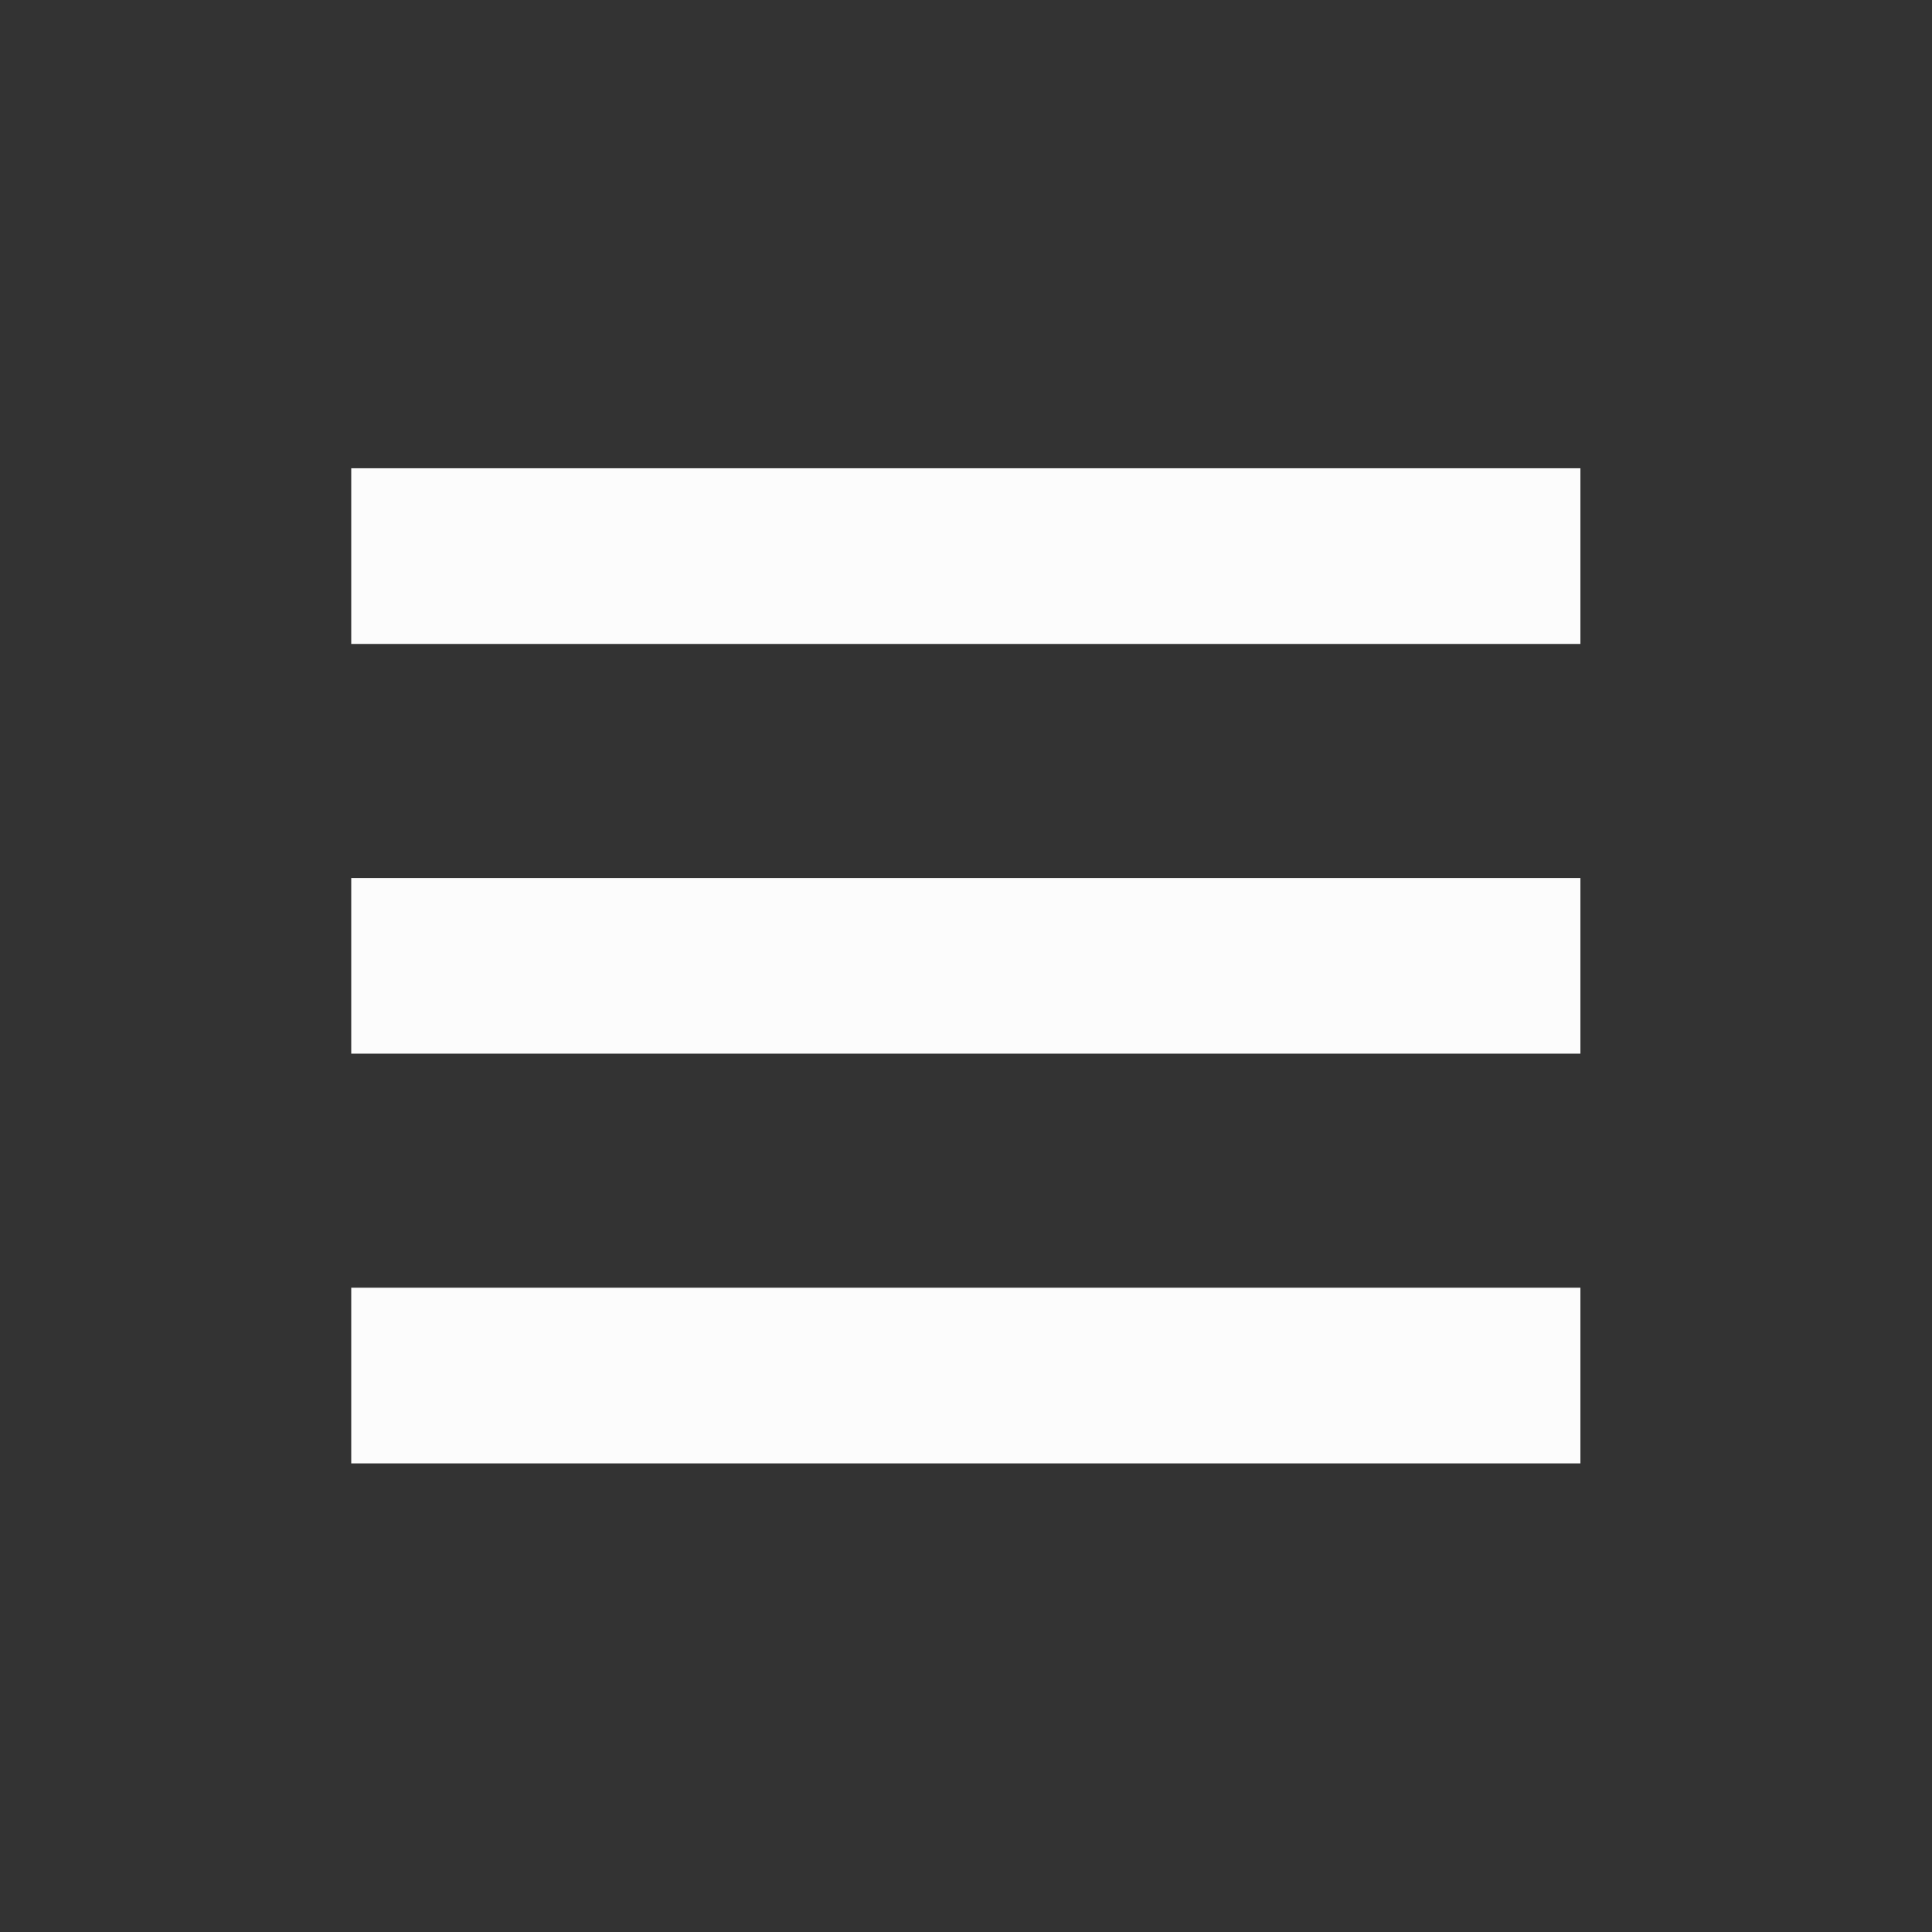 <?xml version='1.0' encoding='UTF-8' standalone='no'?>
<svg width="5.821mm" viewBox="0 0 33 33" baseProfile="tiny" xmlns="http://www.w3.org/2000/svg" xmlns:xlink="http://www.w3.org/1999/xlink" version="1.2" height="5.821mm">
    <rect x="0" y="0" width="33" height="33" fill="#333333" stroke="none"/>
    <style id="current-color-scheme" type="text/css">.ColorScheme-Text {color:#fcfcfc;}</style>
    <title>Qt SVG Document</title>
    <desc>Auto-generated by Klassy window decoration</desc>
    <defs/>
    <g stroke-linecap="square" fill-rule="evenodd" stroke-linejoin="bevel" stroke-width="1" fill="none" stroke="black">
        <g class="ColorScheme-Text" font-weight="400" font-family="Noto Sans" font-size="20" transform="matrix(1.833,0,0,1.833,0,1)" fill-opacity="1" fill="currentColor" font-style="normal" stroke="none">
            <path fill-rule="nonzero" vector-effect="none" d="M3.273,3.818 L14.727,3.818 L14.727,5.455 L3.273,5.455 L3.273,3.818"/>
        </g>
        <g class="ColorScheme-Text" font-weight="400" font-family="Noto Sans" font-size="20" transform="matrix(1.833,0,0,1.833,0,1)" fill-opacity="1" fill="currentColor" font-style="normal" stroke="none">
            <path fill-rule="nonzero" vector-effect="none" d="M3.273,7.636 L14.727,7.636 L14.727,9.273 L3.273,9.273 L3.273,7.636"/>
        </g>
        <g class="ColorScheme-Text" font-weight="400" font-family="Noto Sans" font-size="20" transform="matrix(1.833,0,0,1.833,0,1)" fill-opacity="1" fill="currentColor" font-style="normal" stroke="none">
            <path fill-rule="nonzero" vector-effect="none" d="M3.273,11.454 L14.727,11.454 L14.727,13.091 L3.273,13.091 L3.273,11.454"/>
        </g>
    </g>
</svg>
